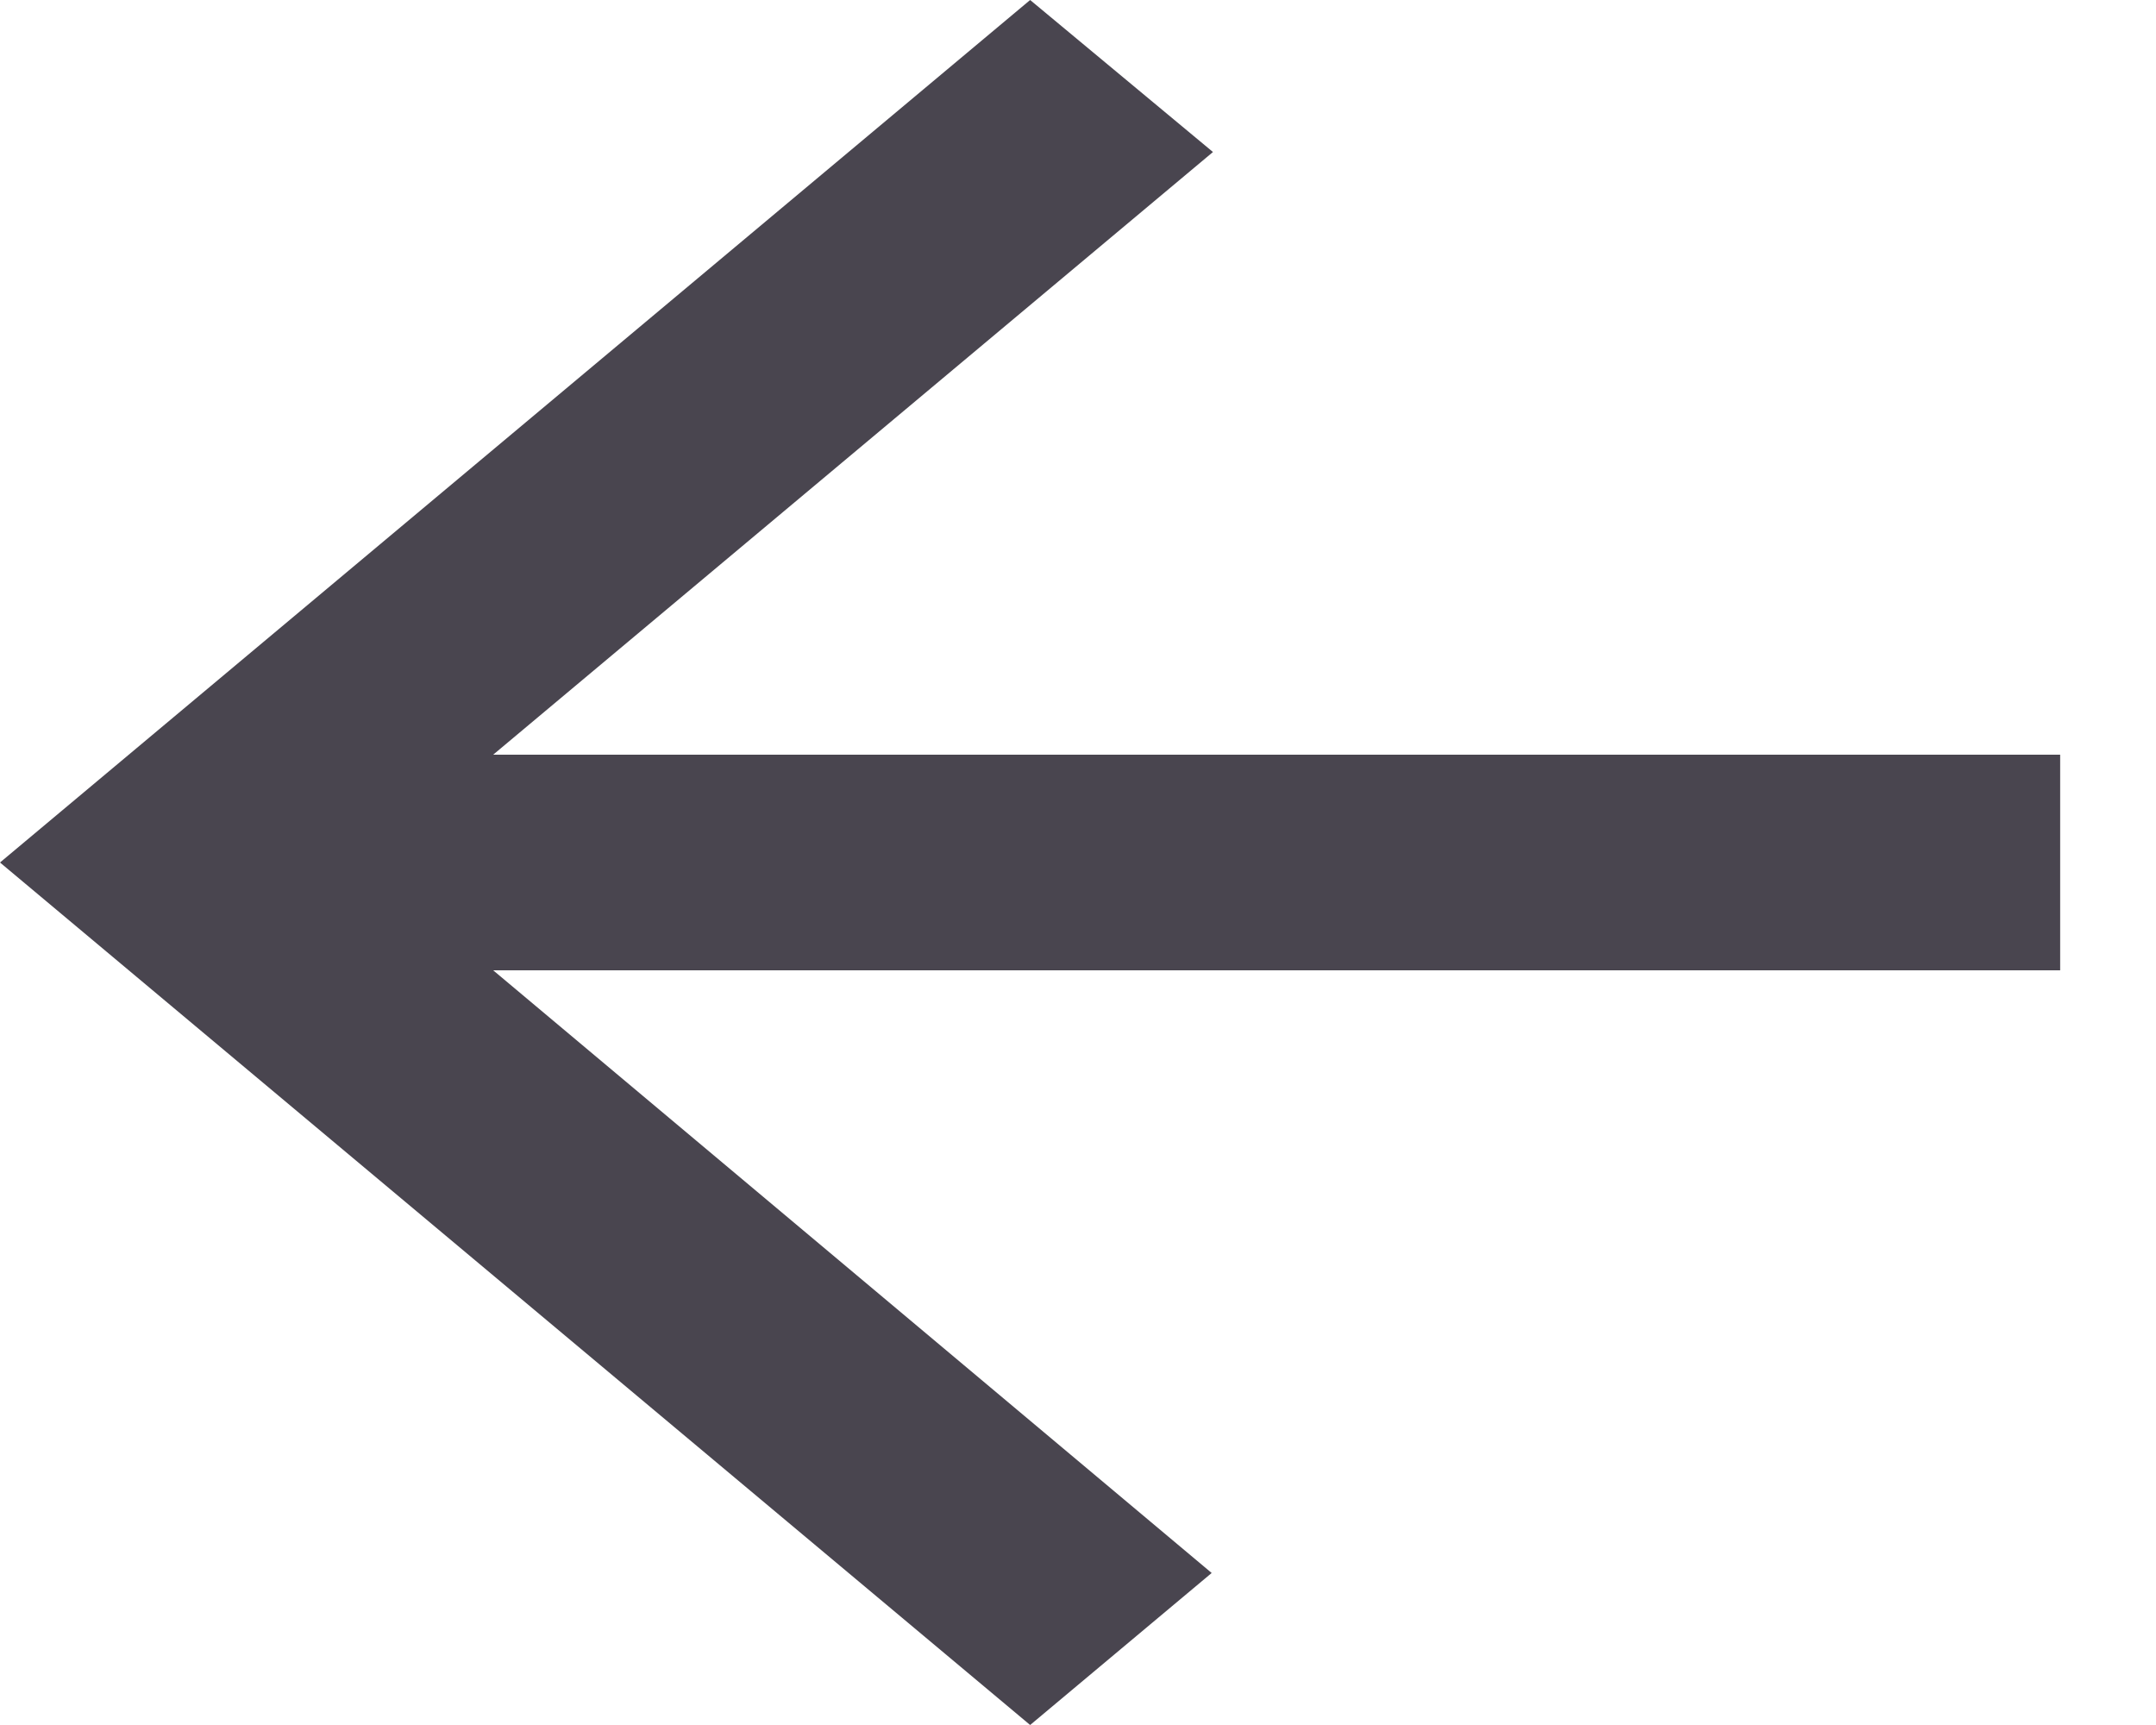 <svg width="20" height="16" viewBox="0 0 20 16" fill="none" xmlns="http://www.w3.org/2000/svg">
<path d="M19.111 7H4.575L11.252 1.41L9.556 0L0 8L9.556 16L11.24 14.59L4.575 9H19.111V7Z" fill="#49454F"/>
</svg>
